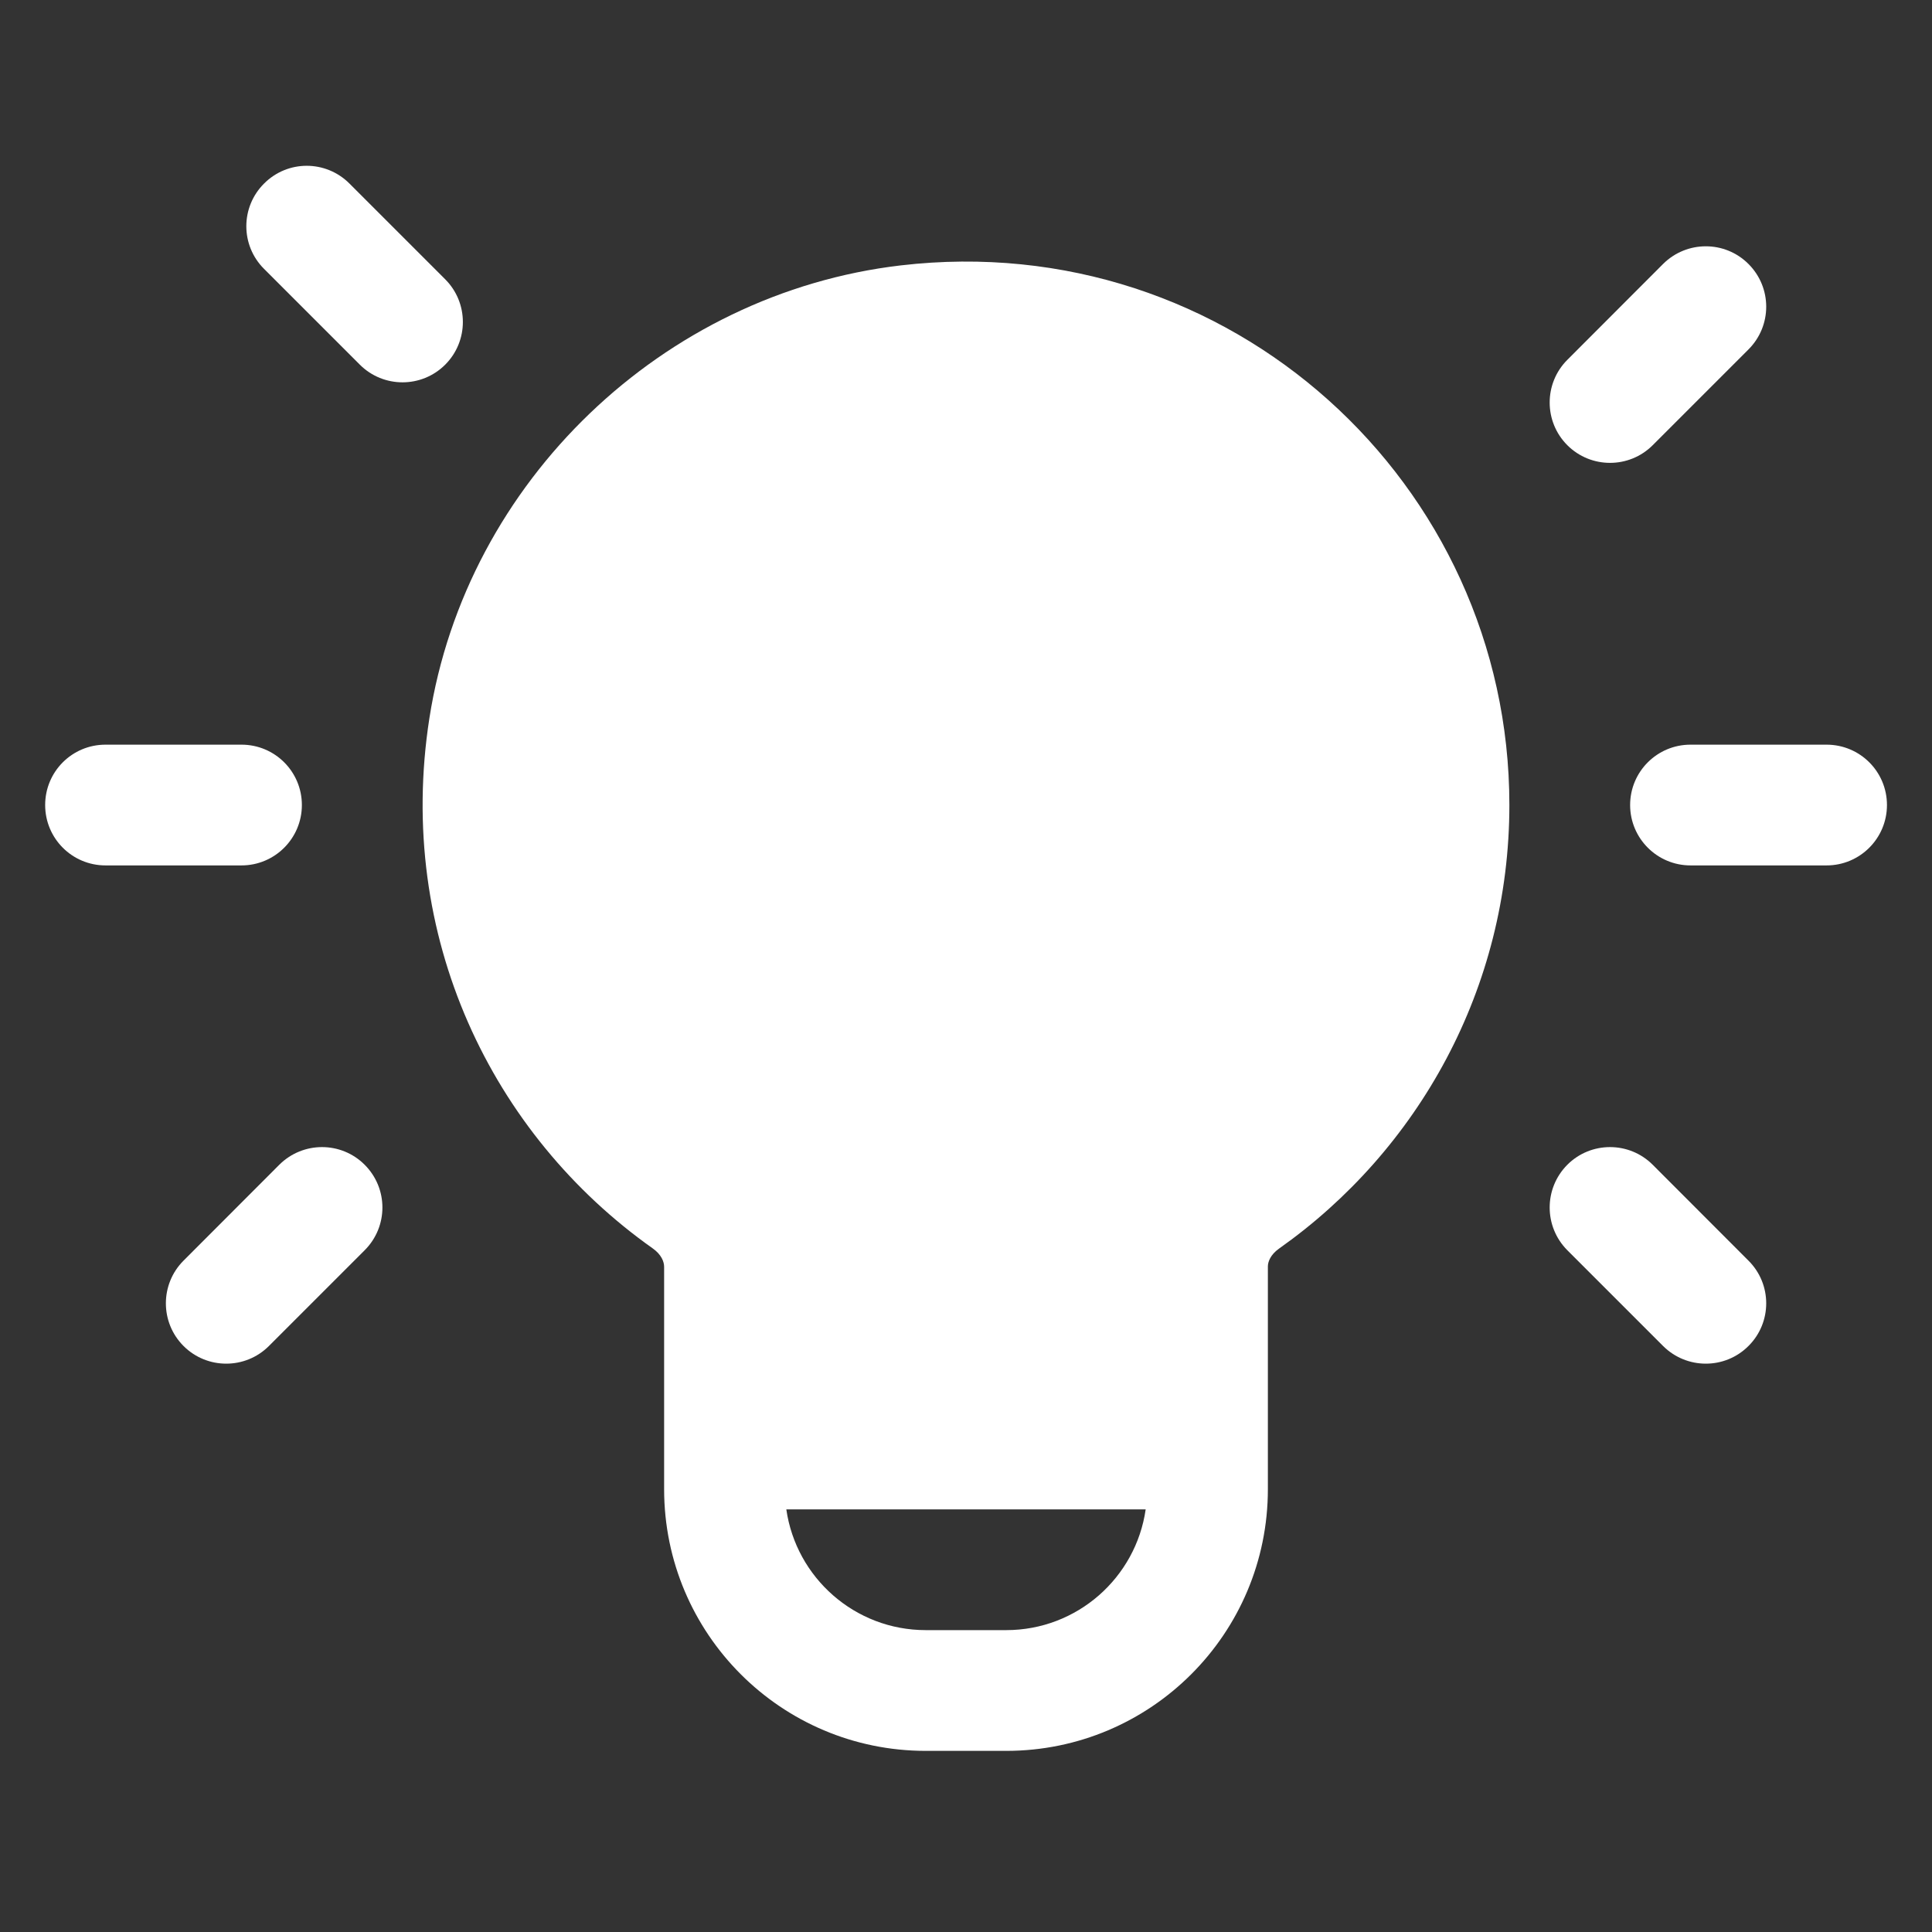 <svg width="16" height="16" viewBox="0 0 16 16" fill="none" xmlns="http://www.w3.org/2000/svg">
<rect x="0" y="0" width="16" height="16" fill="#333333" stroke="none"/>
<path fillRule="evenodd" clipRule="evenodd" d="M14.48 2.186C14.676 2.382 14.676 2.698 14.48 2.894L13.687 3.687C13.492 3.882 13.175 3.882 12.98 3.687C12.785 3.492 12.785 3.175 12.98 2.98L13.773 2.186C13.969 1.991 14.285 1.991 14.48 2.186Z" fill="white"/>
<path fillRule="evenodd" clipRule="evenodd" d="M3.02 9.646C3.216 9.842 3.216 10.158 3.02 10.354L2.227 11.147C2.032 11.342 1.715 11.342 1.52 11.147C1.325 10.952 1.325 10.635 1.52 10.44L2.313 9.646C2.509 9.451 2.825 9.451 3.02 9.646Z" fill="white"/>
<path fillRule="evenodd" clipRule="evenodd" d="M2.187 1.52C2.382 1.324 2.698 1.324 2.894 1.52L3.687 2.313C3.882 2.508 3.882 2.825 3.687 3.02C3.492 3.215 3.175 3.215 2.98 3.02L2.187 2.227C1.991 2.032 1.991 1.715 2.187 1.52Z" fill="white"/>
<path fillRule="evenodd" clipRule="evenodd" d="M12.98 9.646C13.175 9.451 13.492 9.451 13.687 9.646L14.48 10.44C14.676 10.635 14.676 10.952 14.48 11.147C14.285 11.342 13.969 11.342 13.773 11.147L12.98 10.354C12.785 10.158 12.785 9.842 12.98 9.646Z" fill="white"/>
<path fillRule="evenodd" clipRule="evenodd" d="M13.5 6.667C13.5 6.39 13.724 6.167 14 6.167H15.127C15.403 6.167 15.627 6.39 15.627 6.667C15.627 6.943 15.403 7.167 15.127 7.167H14C13.724 7.167 13.5 6.943 13.5 6.667Z" fill="white"/>
<path fillRule="evenodd" clipRule="evenodd" d="M0.374 6.667C0.374 6.39 0.597 6.167 0.874 6.167H2C2.276 6.167 2.5 6.39 2.5 6.667C2.5 6.943 2.276 7.167 2 7.167H0.874C0.597 7.167 0.374 6.943 0.374 6.667Z" fill="white"/>
<path fillRule="evenodd" clipRule="evenodd" d="M7.459 2.198C10.185 1.879 12.5 4.003 12.5 6.666C12.5 8.186 11.744 9.527 10.593 10.34C10.521 10.391 10.5 10.45 10.5 10.488V12.333C10.5 13.53 9.53 14.5 8.333 14.5H7.667C6.47 14.5 5.5 13.53 5.5 12.333V10.491C5.5 10.45 5.478 10.39 5.406 10.339C4.075 9.398 3.275 7.754 3.556 5.948C3.862 3.987 5.49 2.429 7.459 2.198ZM6.512 12.5C6.593 13.065 7.079 13.5 7.667 13.5H8.333C8.921 13.5 9.407 13.065 9.488 12.5H6.512Z" fill="white"/>
</svg>

